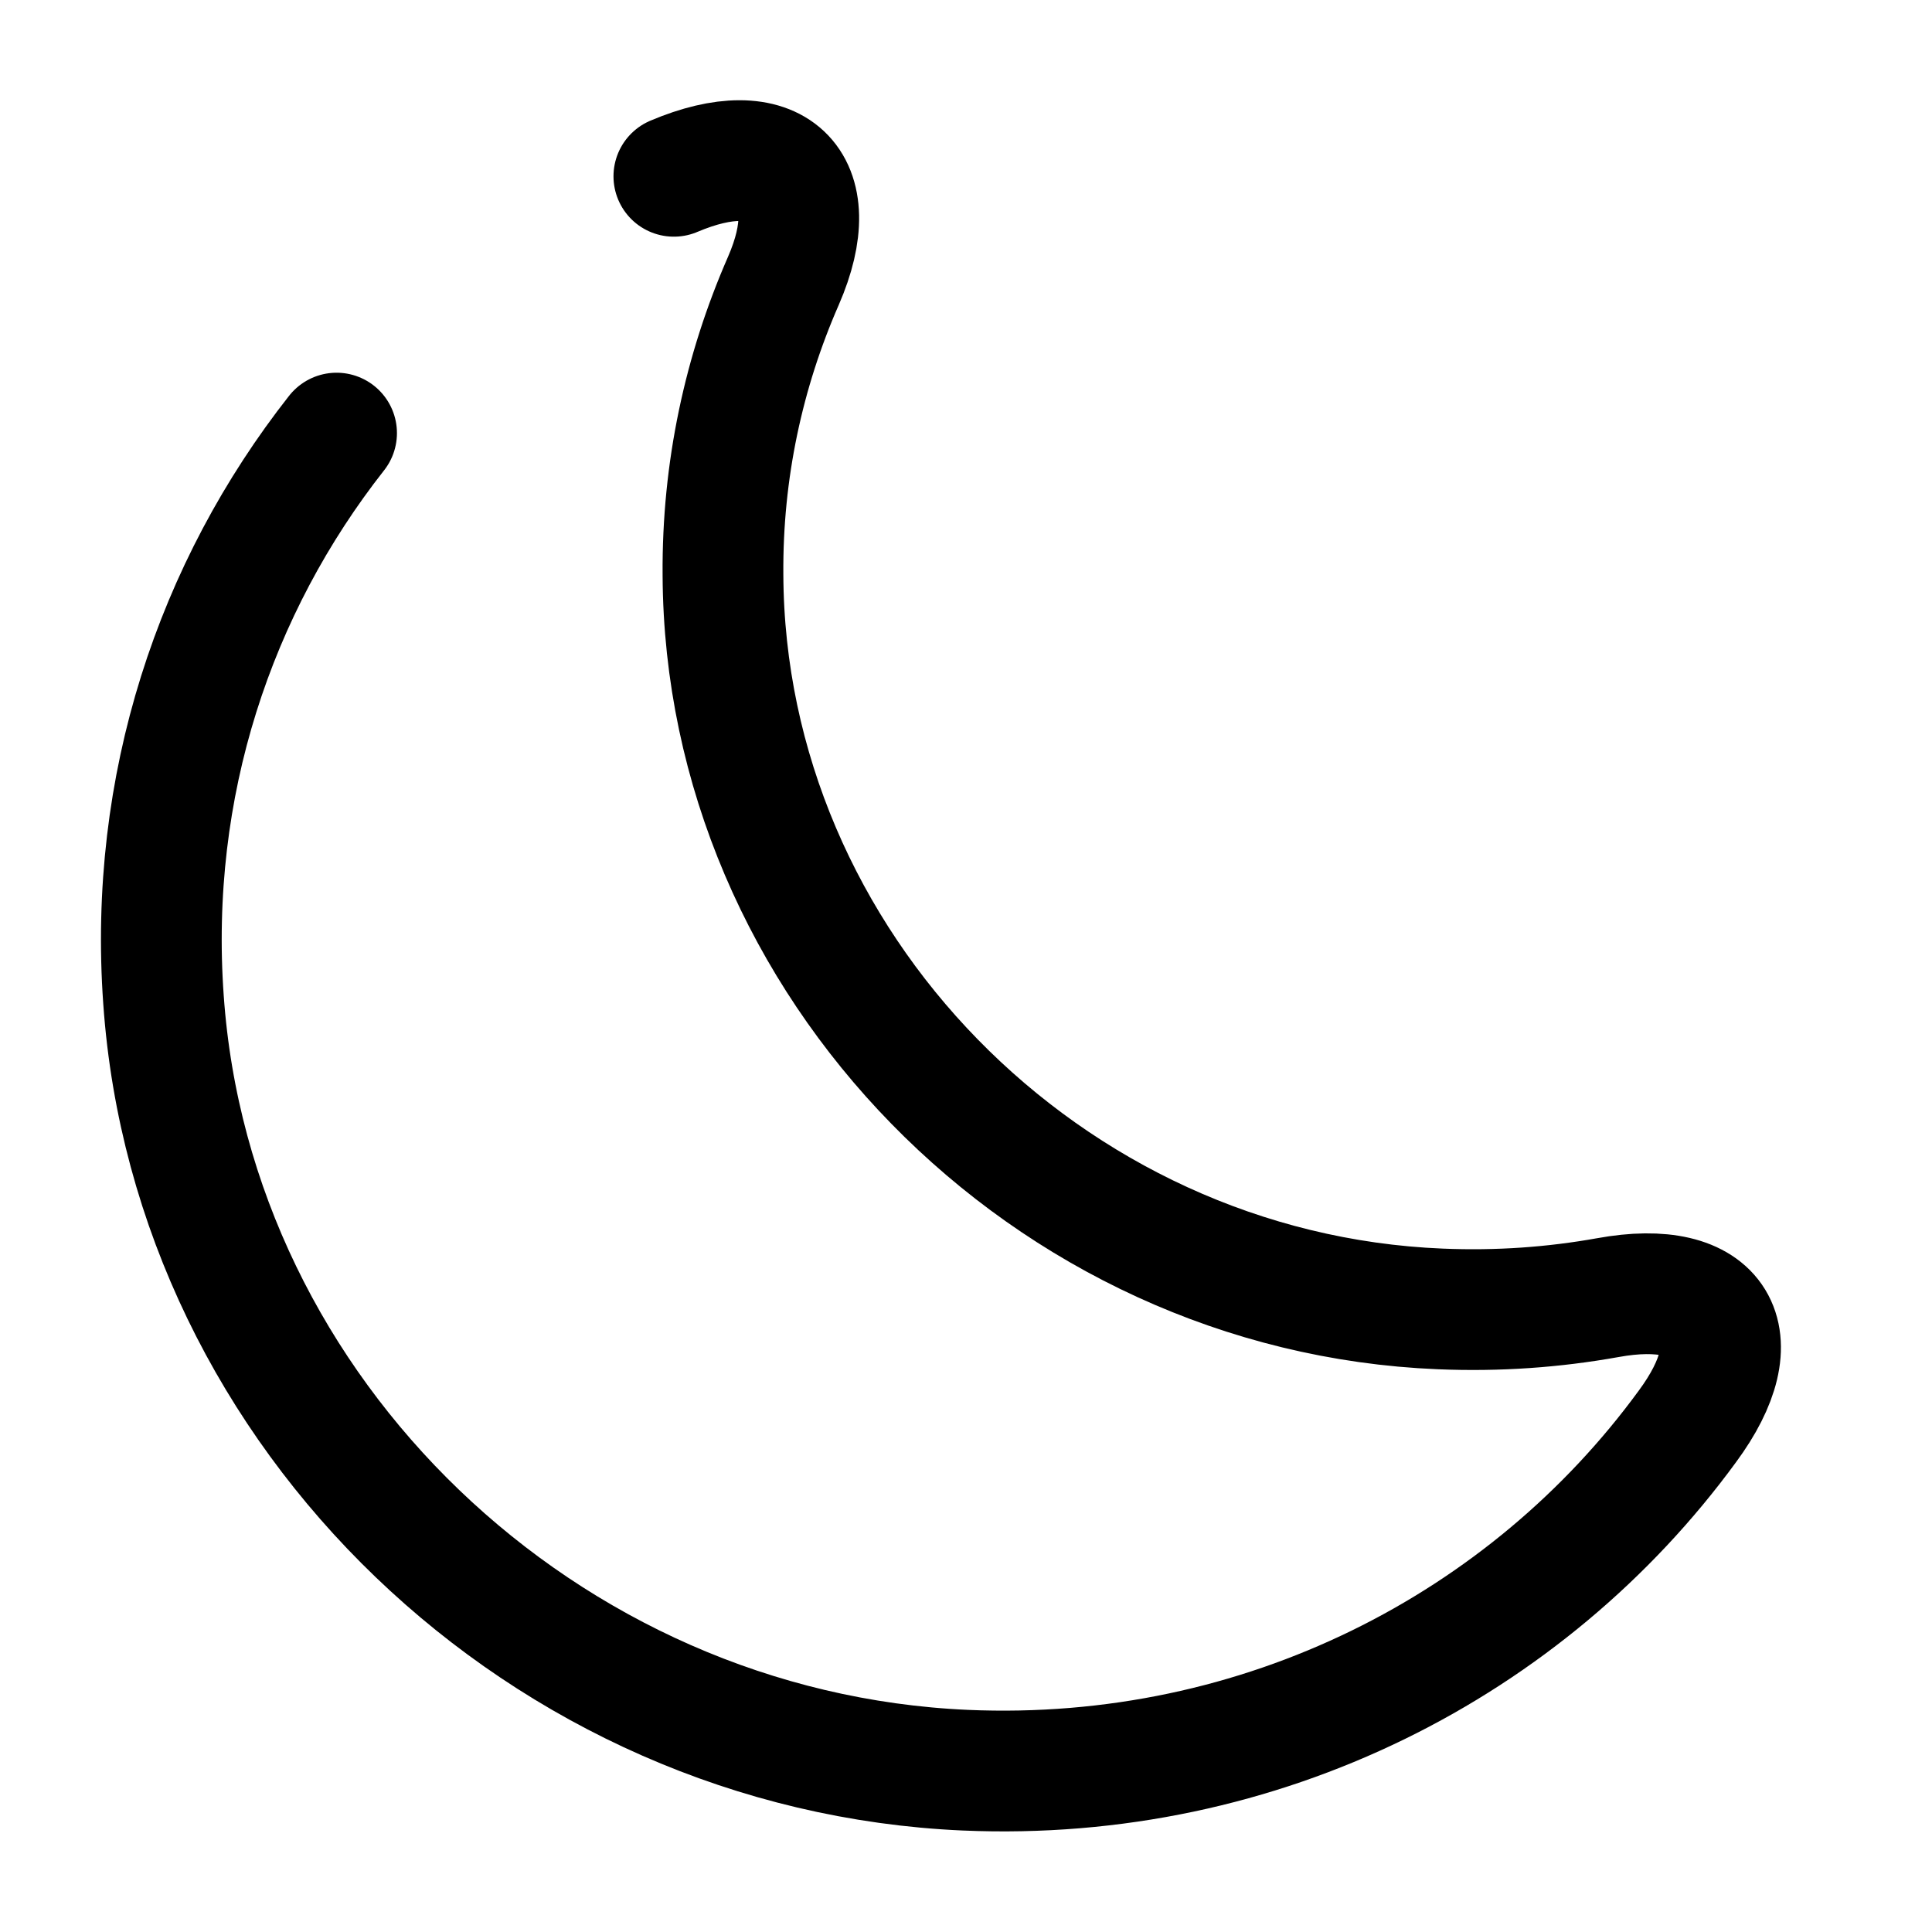 <svg width="24" height="24" viewBox="0 0 24 24" fill="none" xmlns="http://www.w3.org/2000/svg">
    <path
        d="M4.181 5.38C2.671 7.3 1.841 9.76 2.031 12.42C2.391 17.57 6.761 21.76 11.991 21.99C15.681 22.15 18.981 20.43 20.961 17.72C21.781 16.61 21.341 15.87 19.971 16.12C19.301 16.24 18.611 16.29 17.891 16.26C13.001 16.06 9.001 11.97 8.981 7.14C8.971 5.84 9.241 4.61 9.731 3.49C10.271 2.25 9.621 1.66 8.371 2.19"
        stroke="currentColor" stroke-width="1.5" stroke-linecap="round" stroke-linejoin="round"/>
</svg>
